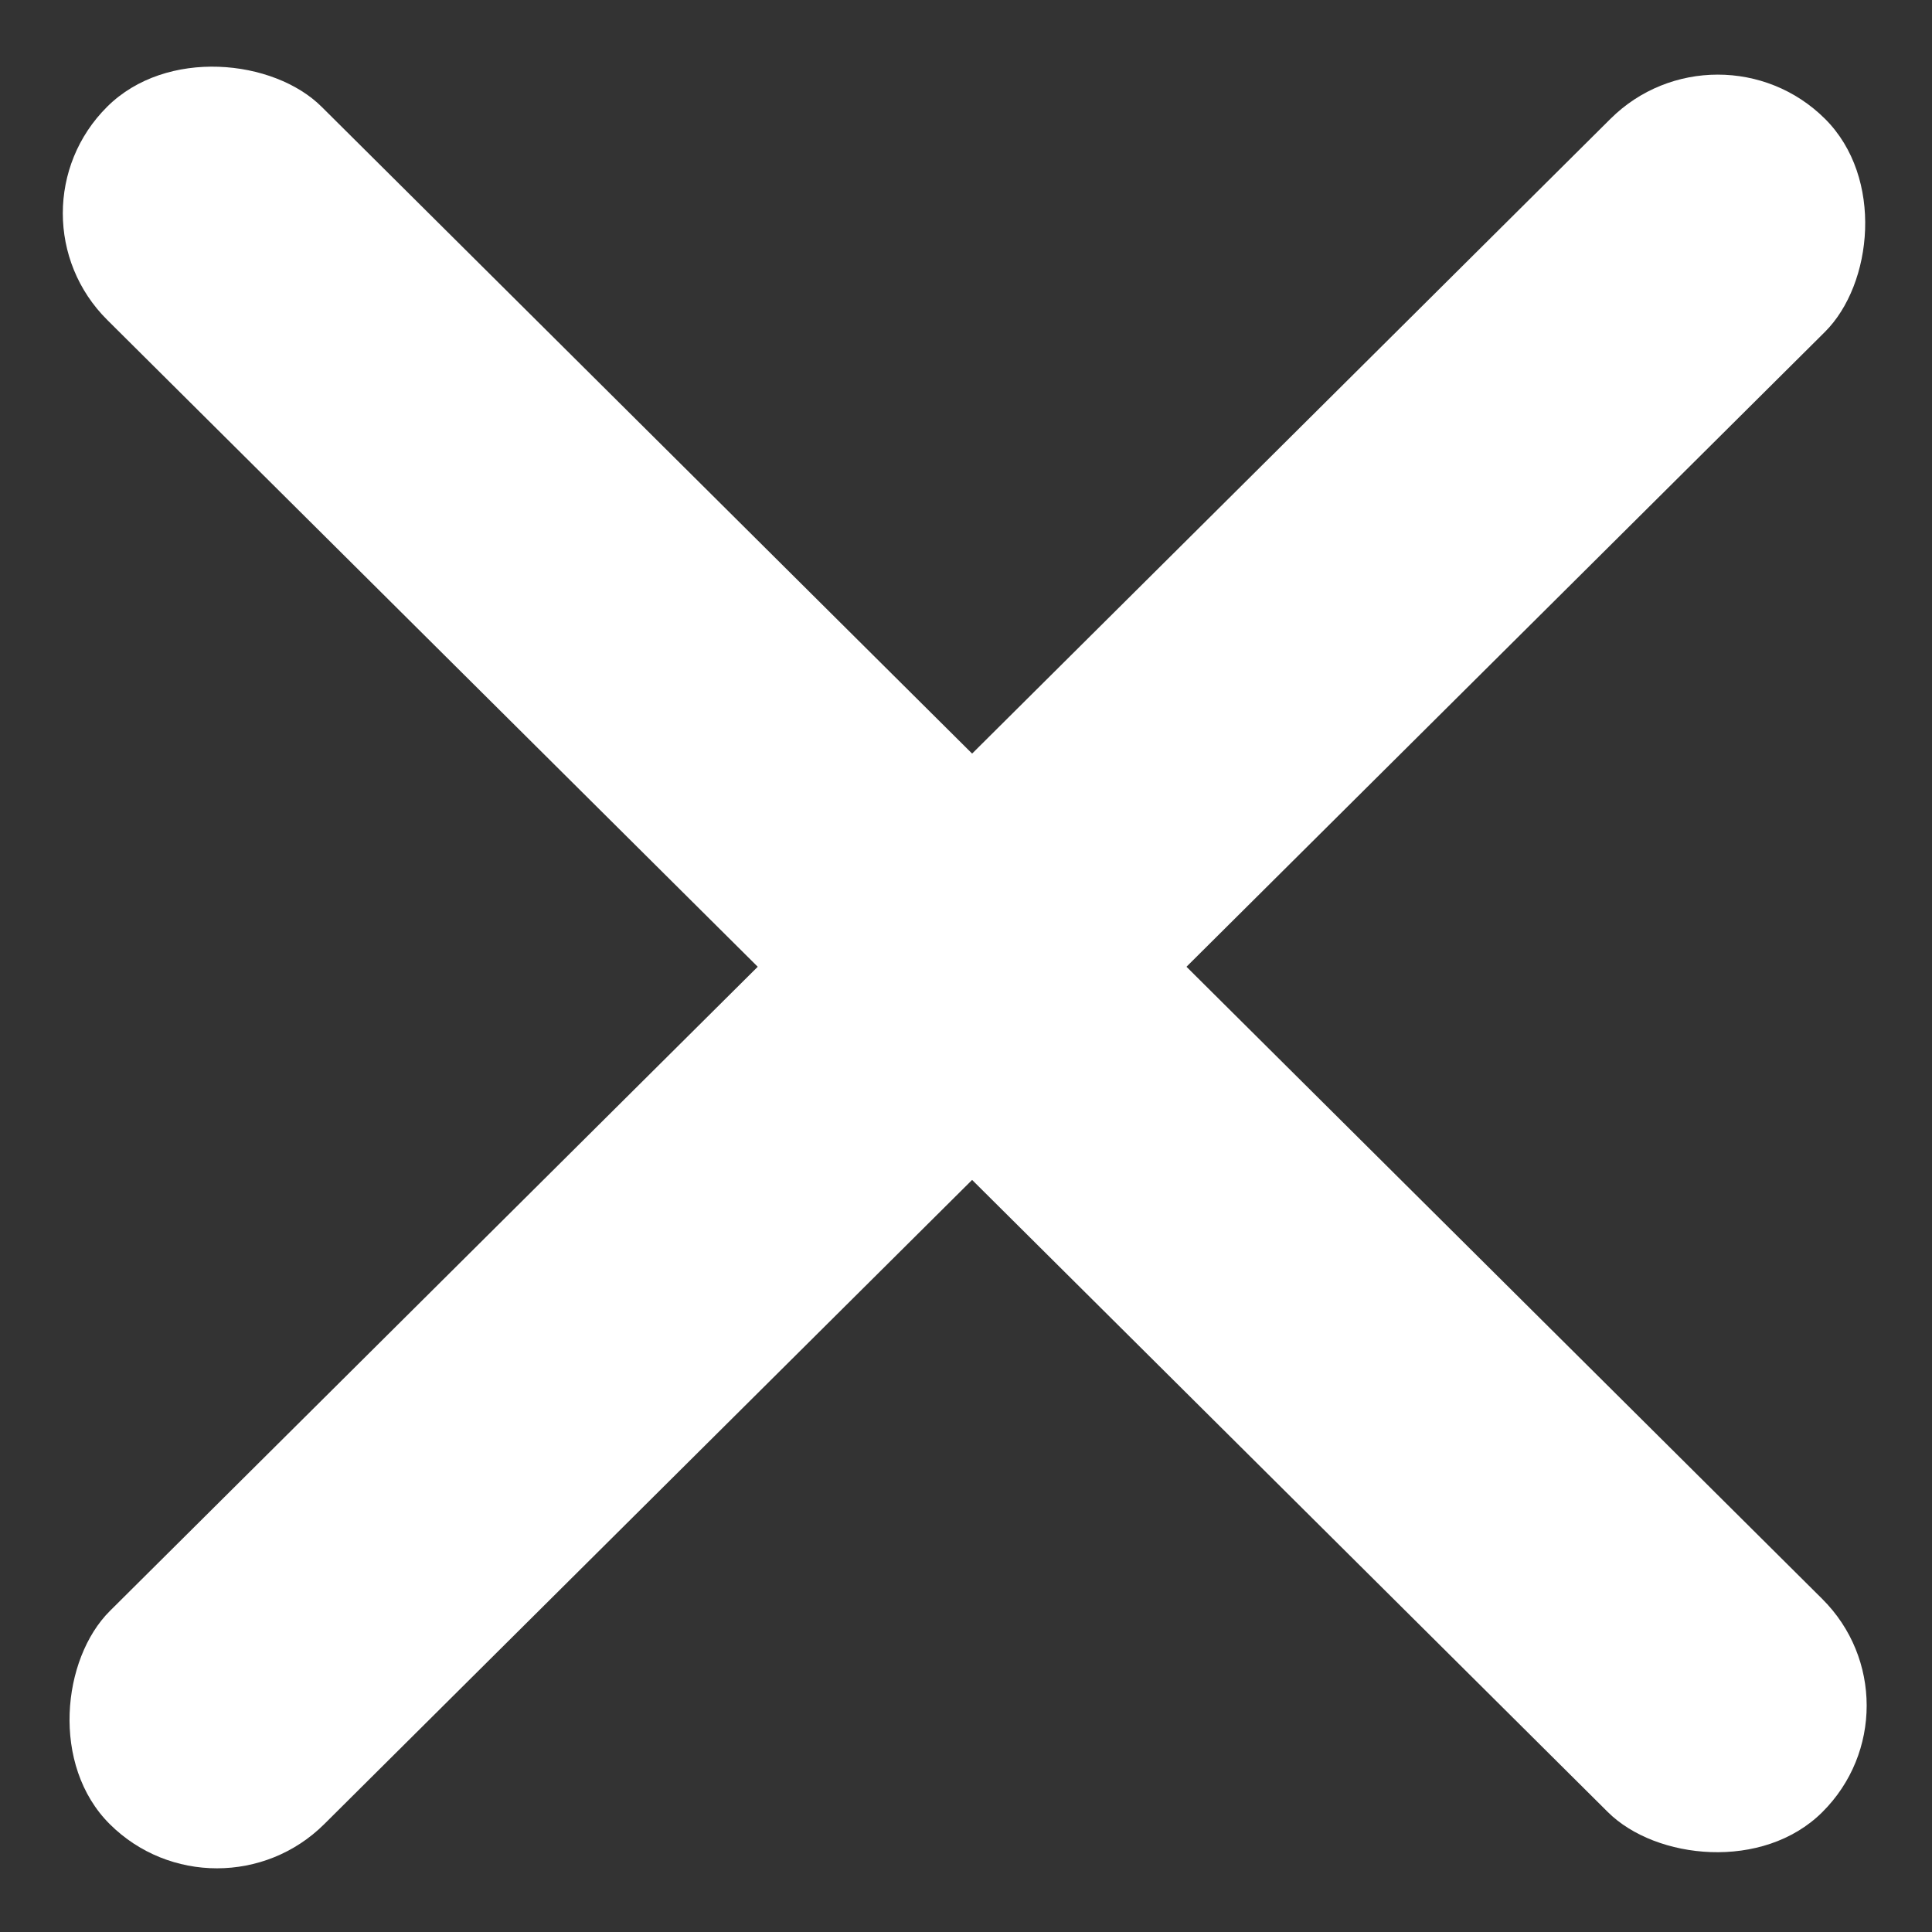 <svg width="10" height="10" viewBox="0 0 10 10" fill="none" xmlns="http://www.w3.org/2000/svg">
<rect x="0" y="0" width="10" height="10" fill="#333333" stroke="none"/>
<rect width="1.565" height="12.521" rx="0.783" transform="matrix(0.709 -0.705 0.709 0.705 0 1.104)" fill="white"/>
<rect width="1.565" height="12.521" rx="0.783" transform="matrix(0.709 0.705 -0.709 0.705 8.891 0.063)" fill="white"/>
</svg>
